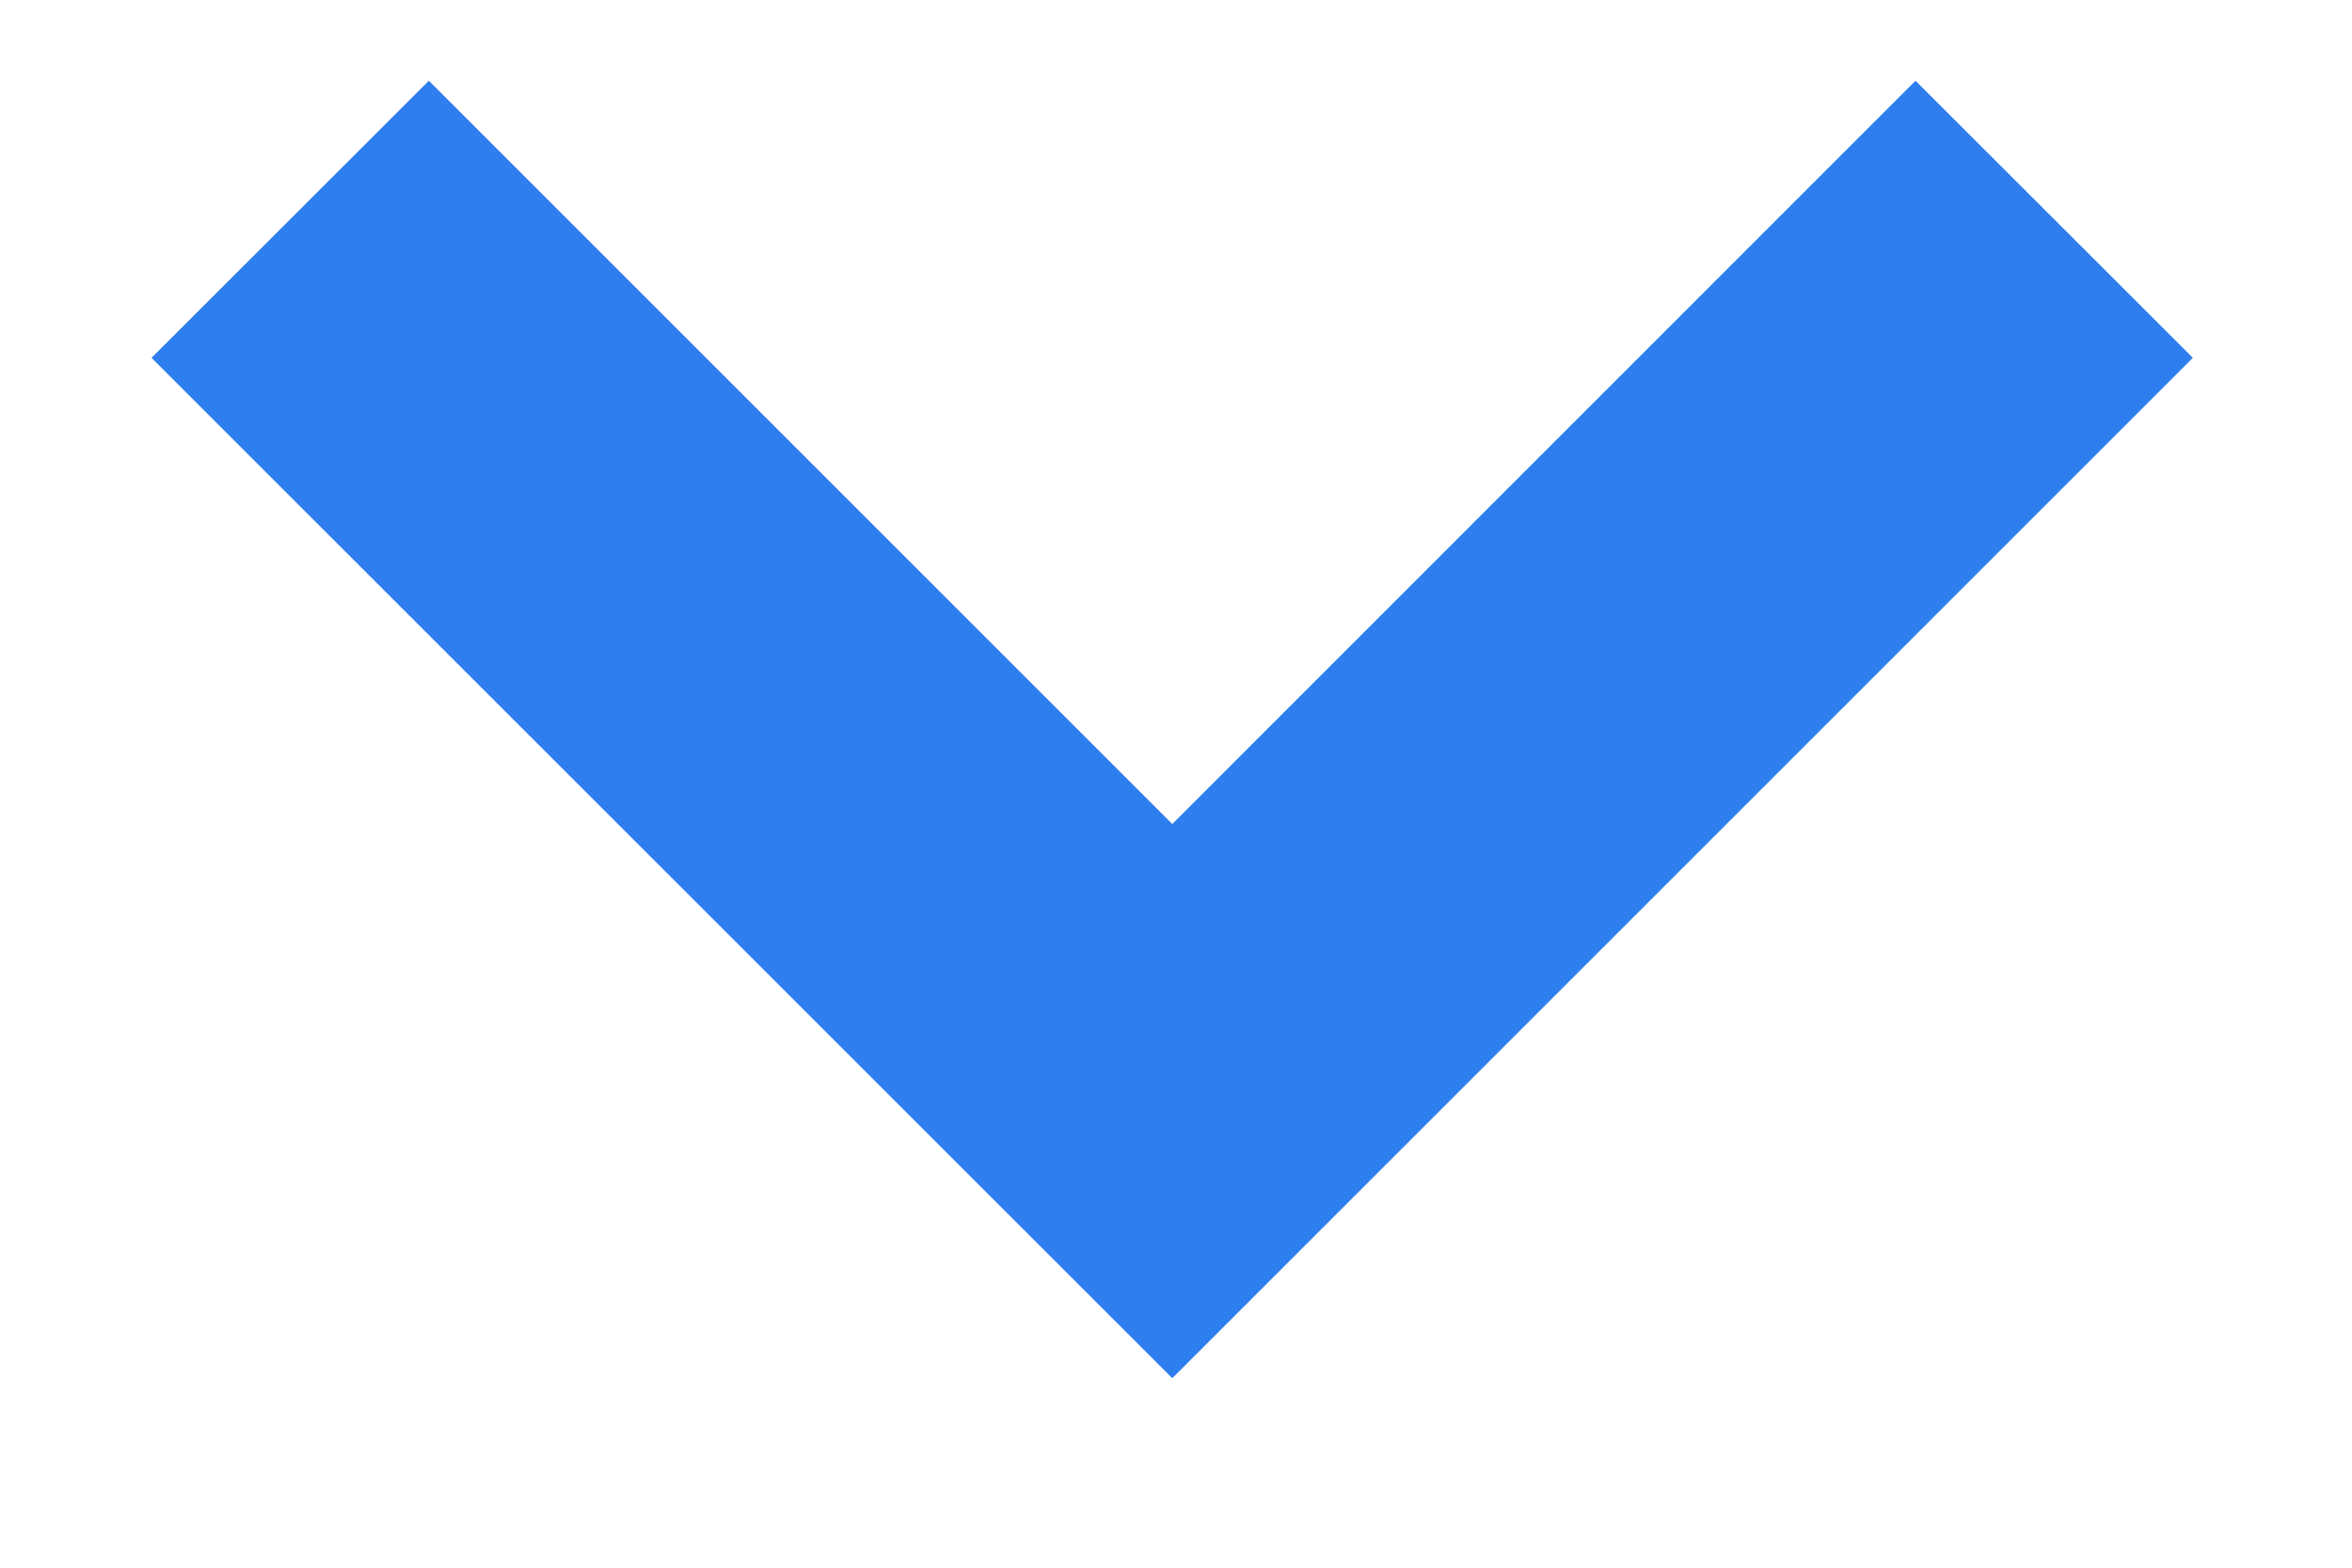 <svg width="12" height="8" viewBox="0 0 12 8" fill="none" xmlns="http://www.w3.org/2000/svg">
<path fill-rule="evenodd" clip-rule="evenodd" d="M0.773 1.826L2.188 0.412L5.981 4.205L9.773 0.412L11.188 1.826L5.981 7.033L0.773 1.826Z" fill="#2F7EEF"/>
</svg>
